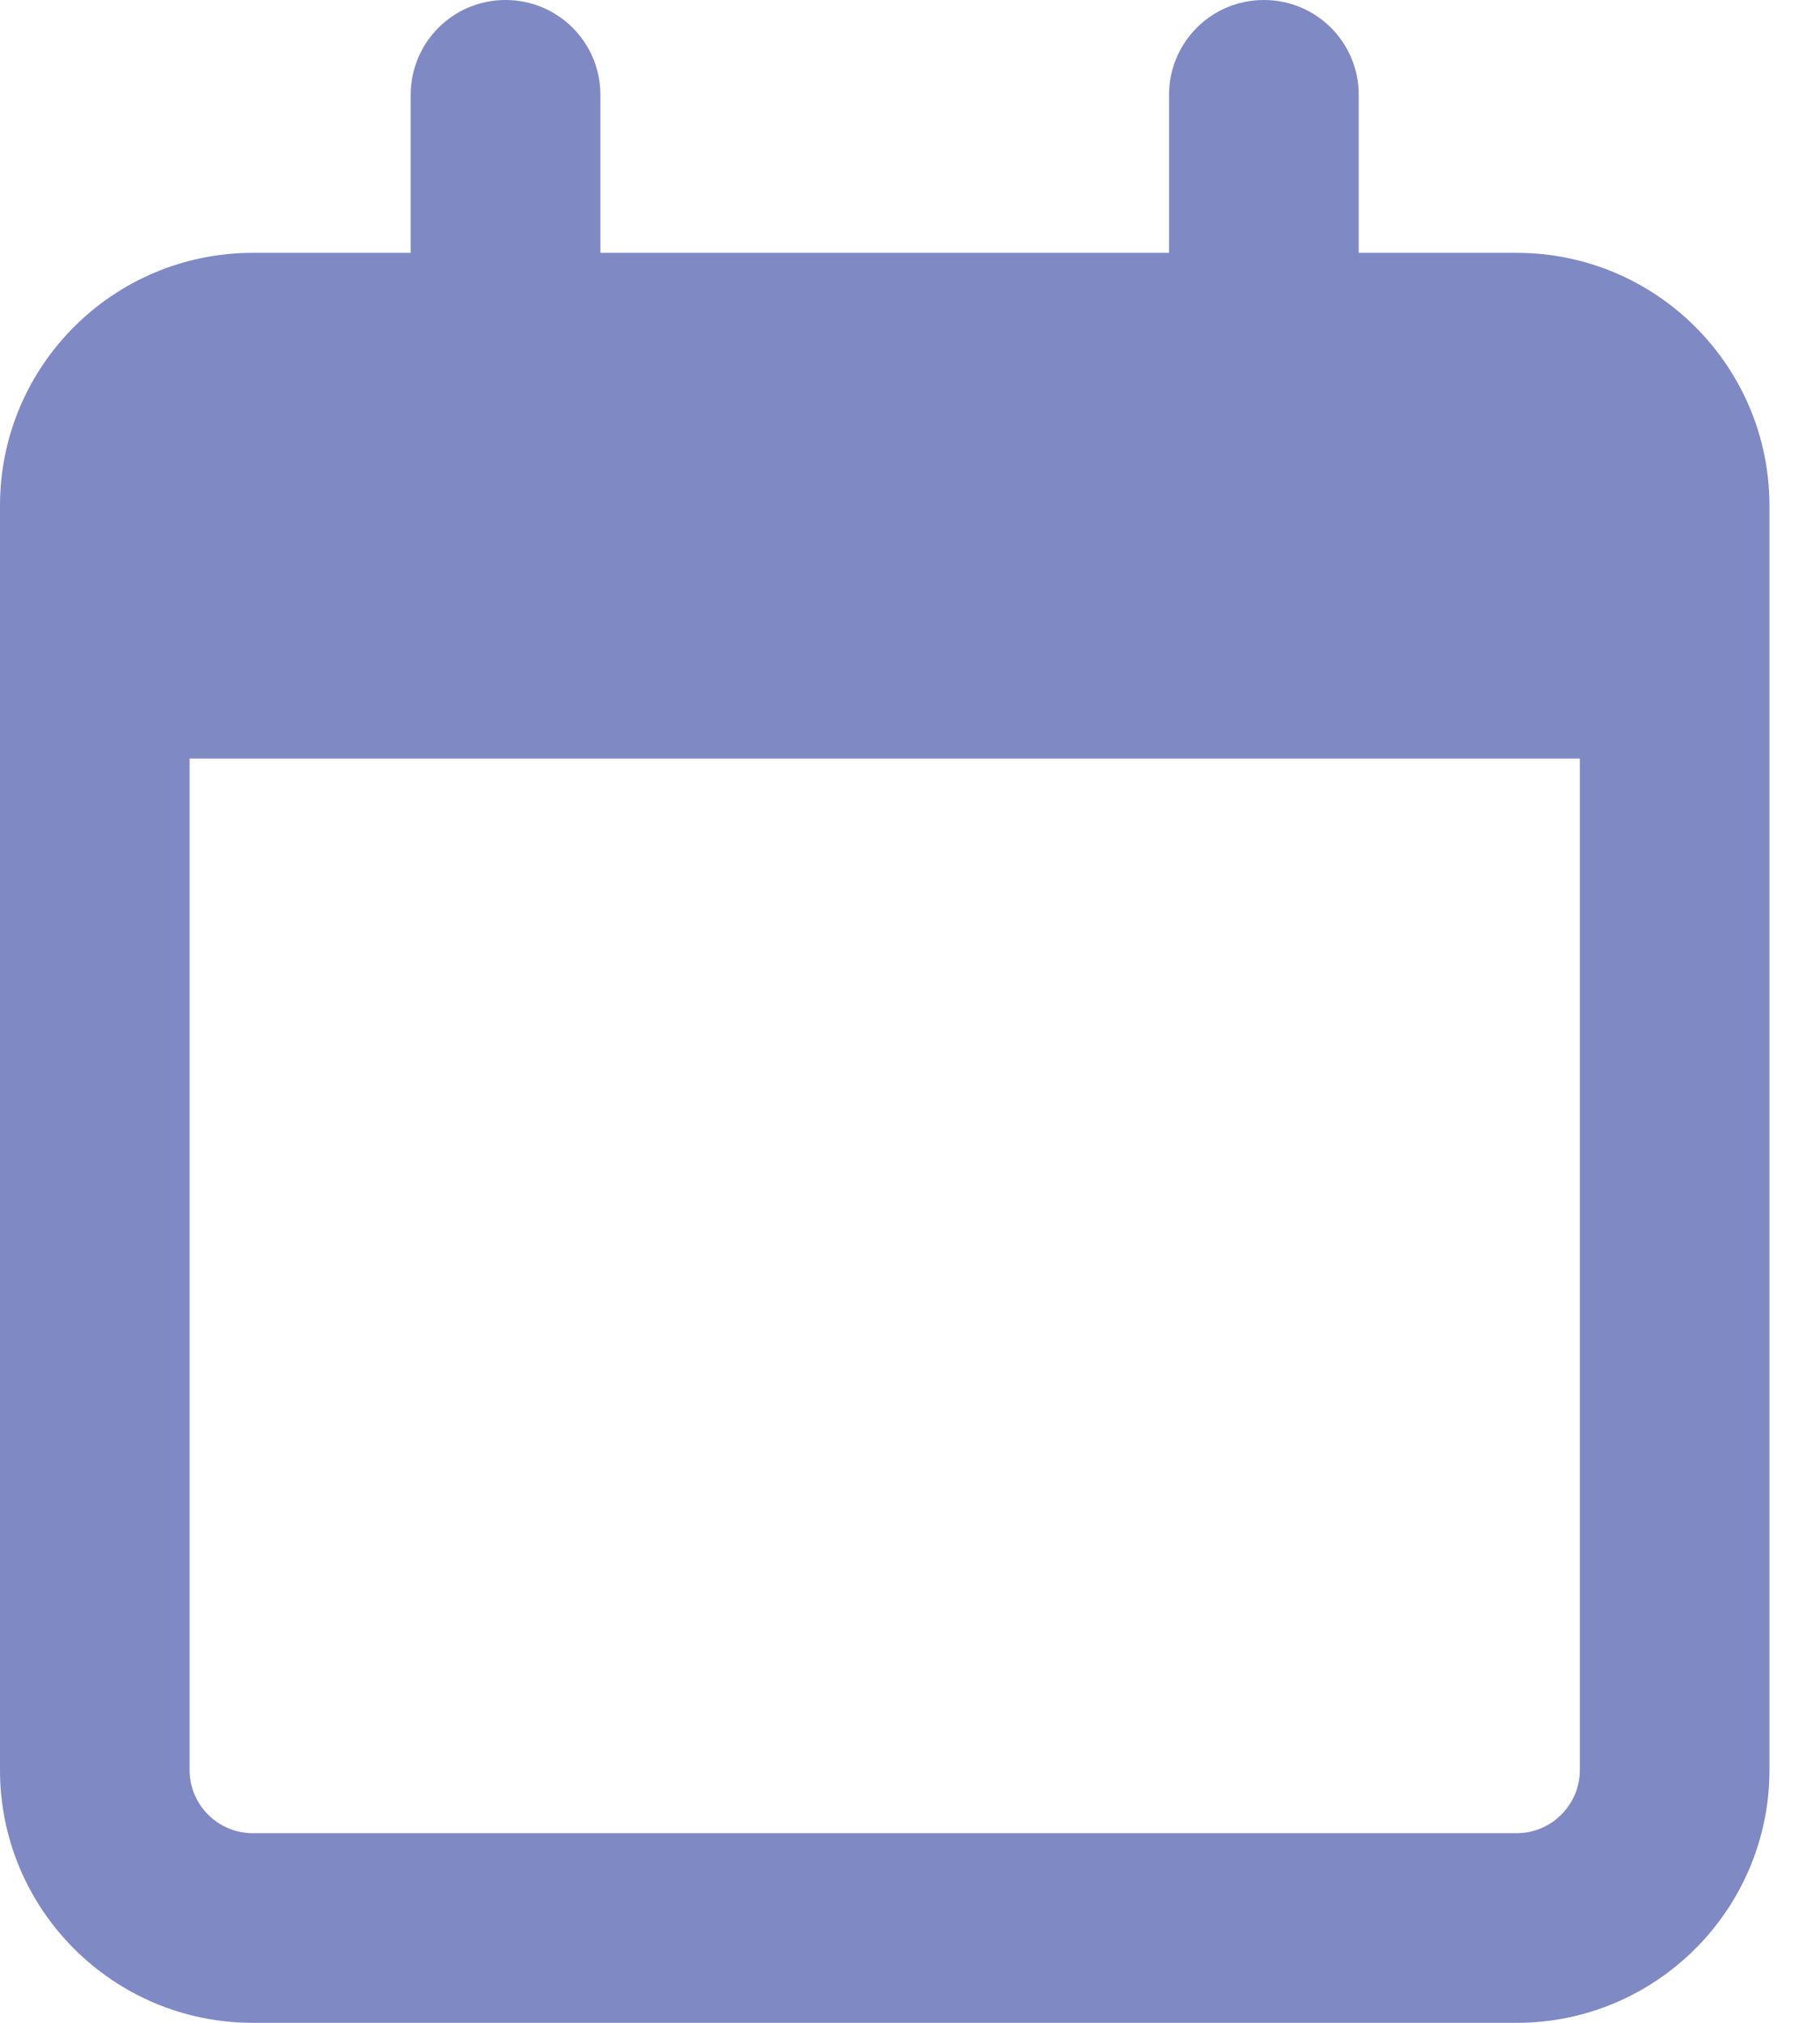 <svg width="18" height="20" viewBox="0 0 18 20" fill="none" xmlns="http://www.w3.org/2000/svg">
<path d="M5.938 2.5H11.562V0.938C11.562 0.42 11.98 0 12.5 0C13.02 0 13.438 0.42 13.438 0.938V2.5H15C16.379 2.5 17.5 3.619 17.5 5V17.5C17.5 18.879 16.379 20 15 20H2.5C1.119 20 0 18.879 0 17.5V5C0 3.619 1.119 2.5 2.5 2.5H4.062V0.938C4.062 0.42 4.48 0 5 0C5.52 0 5.938 0.42 5.938 0.938V2.5ZM1.875 17.5C1.875 17.844 2.155 18.125 2.5 18.125H15C15.344 18.125 15.625 17.844 15.625 17.5V7.5H1.875V17.5Z" fill="#001489" fill-opacity="0.5"/>
</svg>
